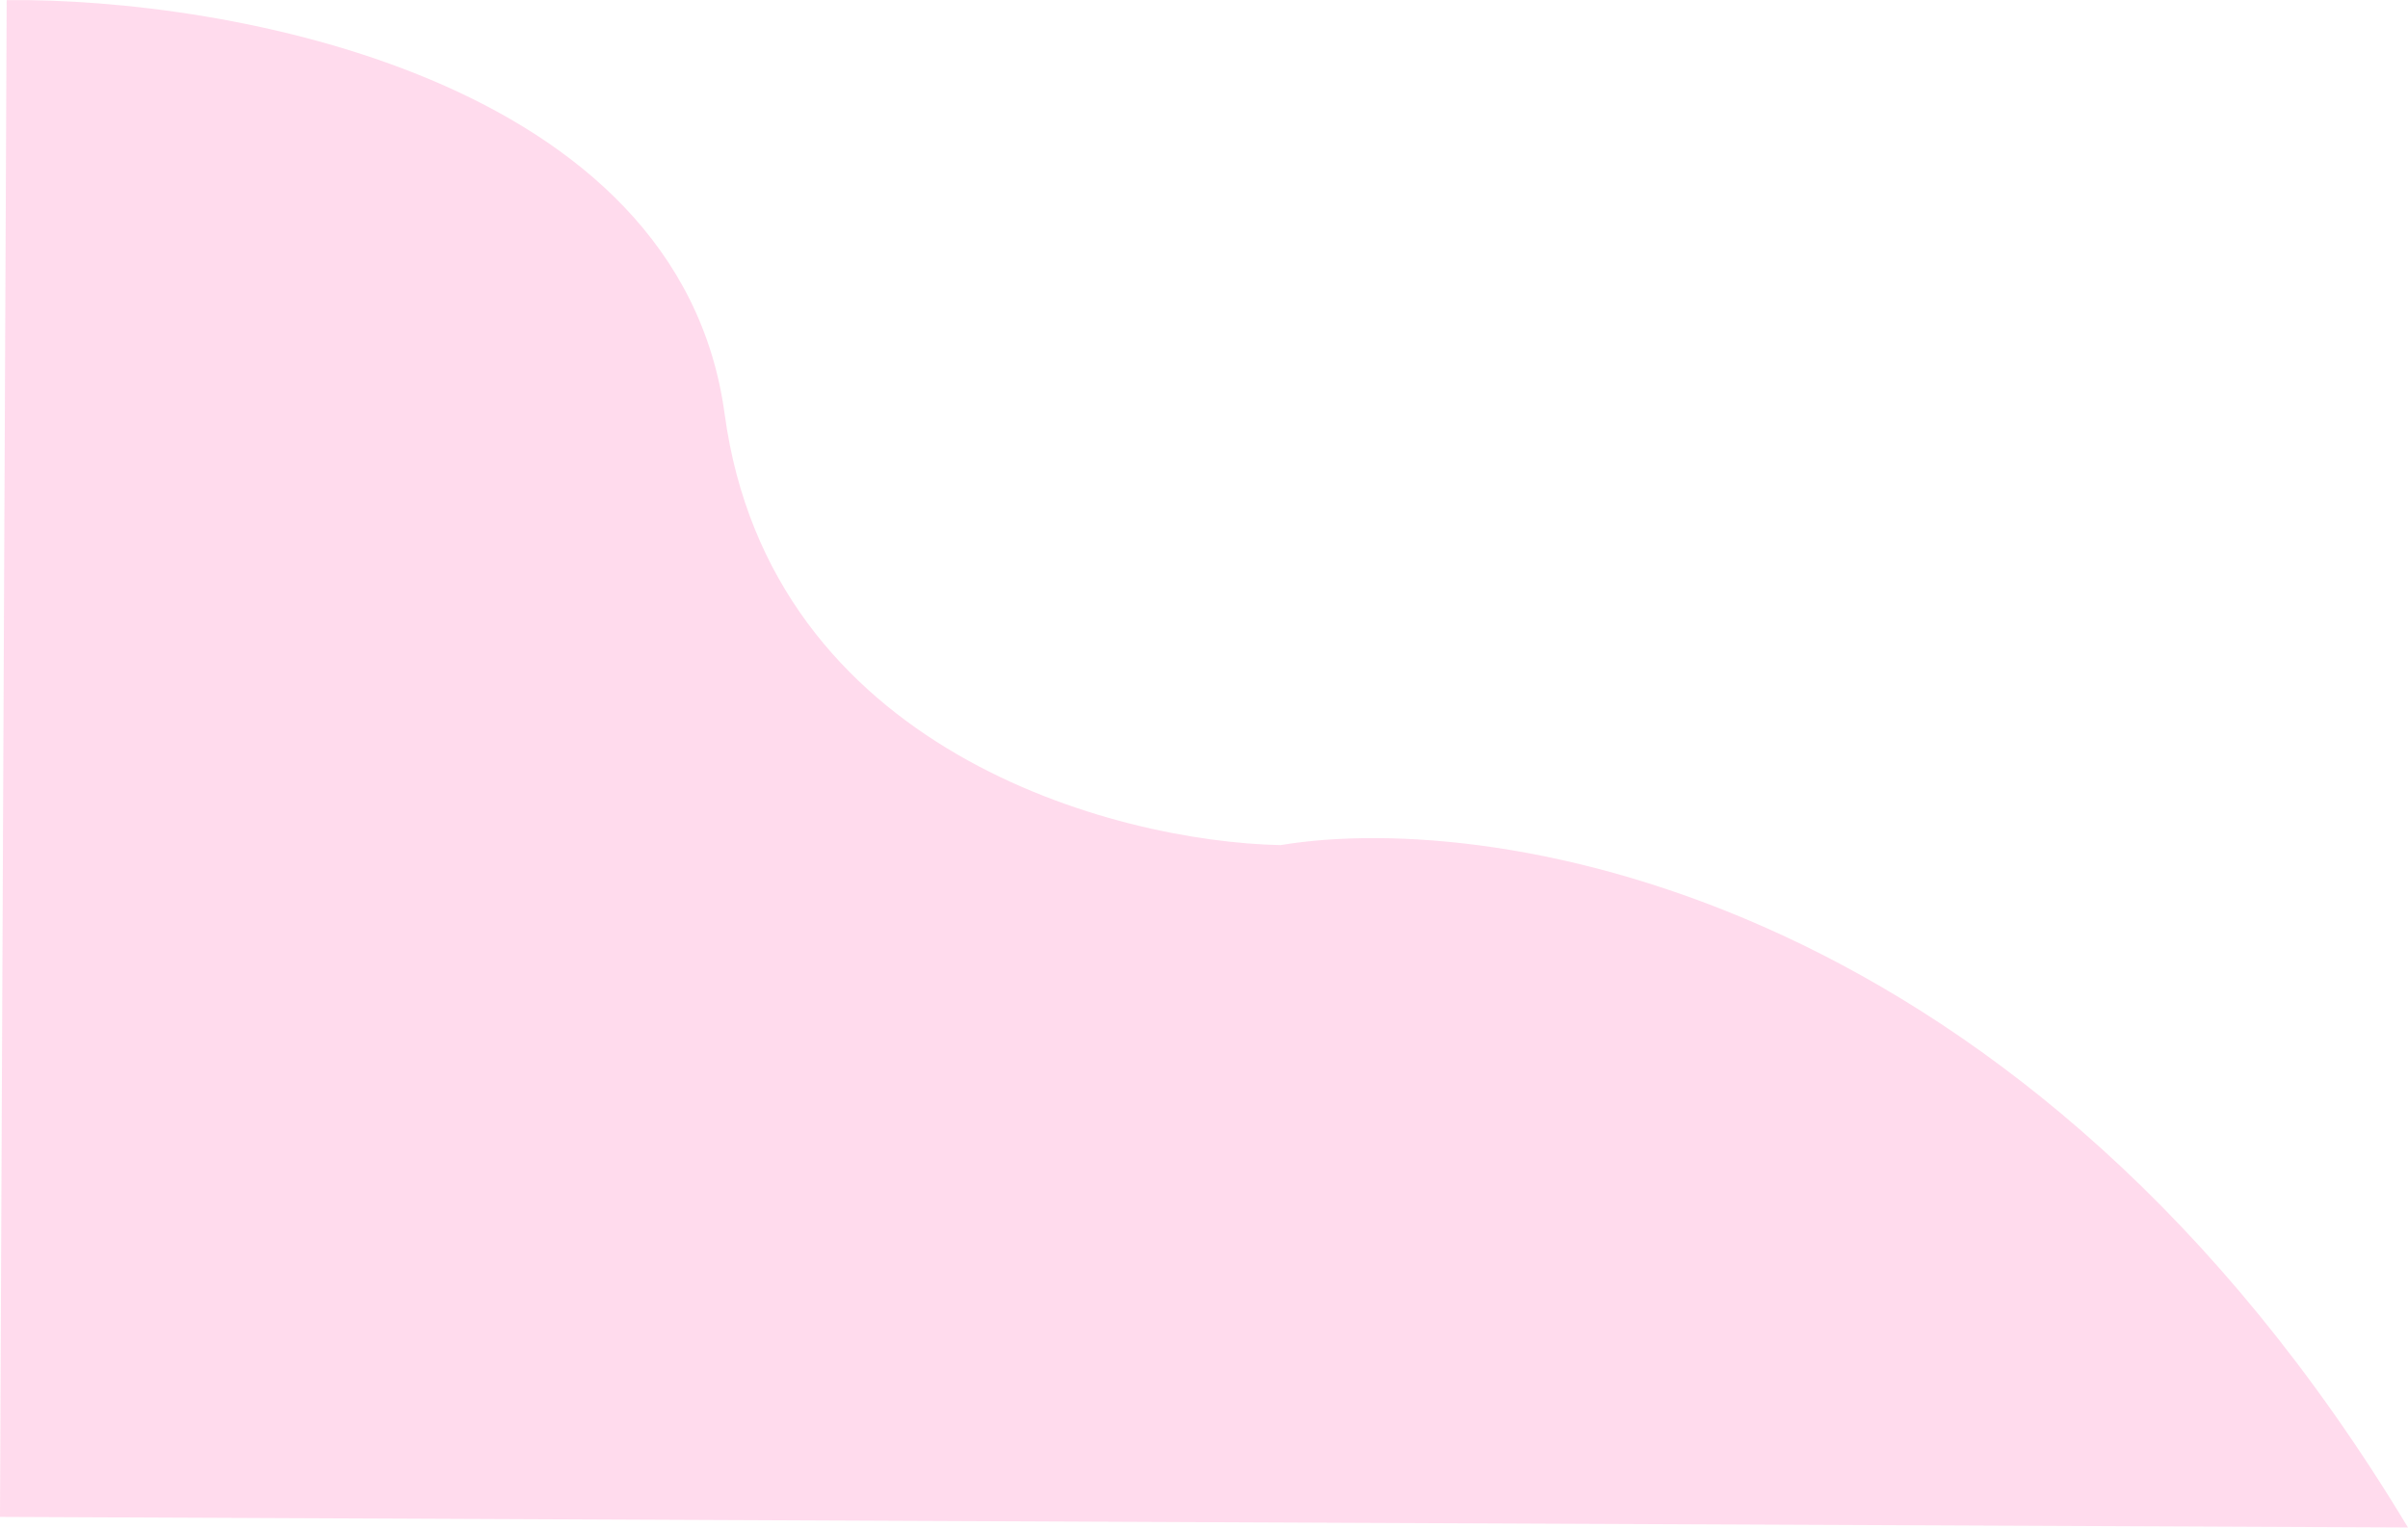 <svg width="736" height="467" viewBox="0 0 736 467" fill="none" xmlns="http://www.w3.org/2000/svg">
<path d="M391.406 258.245C457.789 247.203 619.642 273.448 735.993 466.762L2.67029e-05 463.526L2.038 0.03C69.375 -0.674 207.536 23.634 221.484 126.496C235.432 229.358 340.577 257.188 391.406 258.245Z" fill="#FF69B4" fill-opacity="0.24"/>
</svg>
